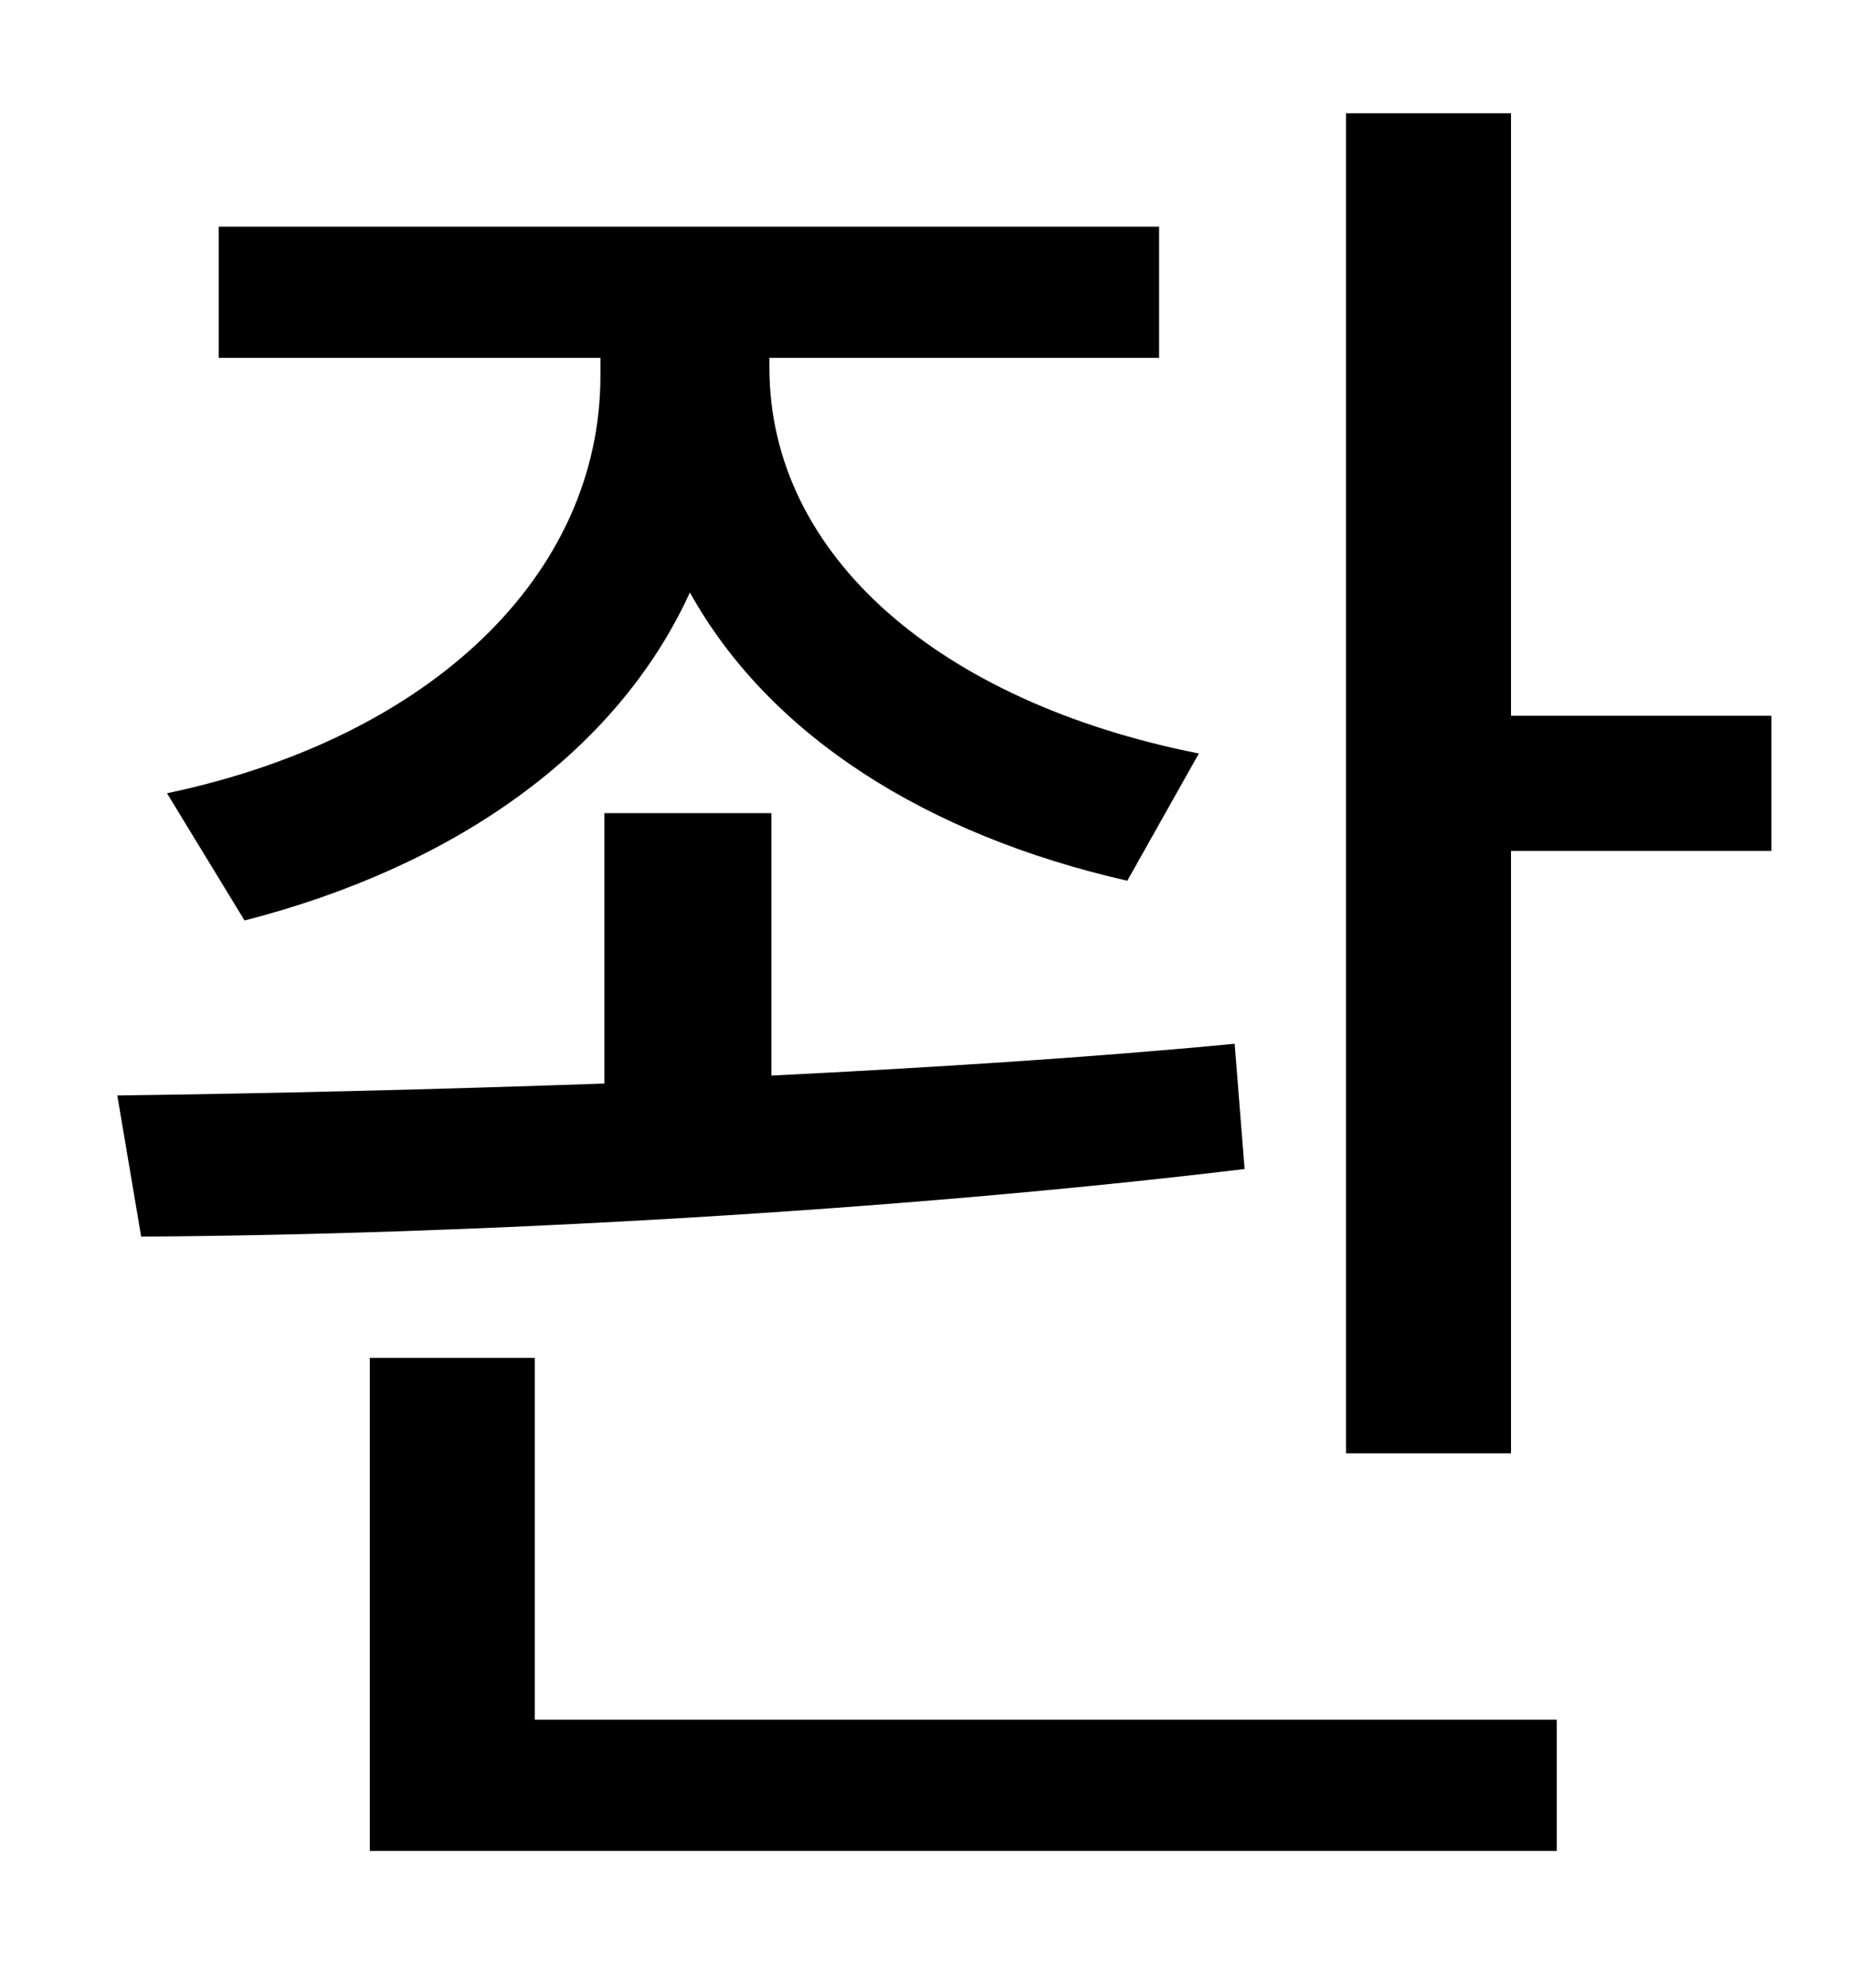 <?xml version="1.0" standalone="no"?>
<!DOCTYPE svg PUBLIC "-//W3C//DTD SVG 1.1//EN" "http://www.w3.org/Graphics/SVG/1.1/DTD/svg11.dtd" >
<svg xmlns="http://www.w3.org/2000/svg" xmlns:xlink="http://www.w3.org/1999/xlink" version="1.1" viewBox="-10 0 930 1000">
   <path fill="currentColor"
d="M113 463l-39 -64c133 -28 218 -110 218 -210v-9h-192v-66h473v66h-196v5c0 94 85 168 216 194l-36 64c-101 -23 -180 -73 -220 -145c-37 81 -119 138 -224 165zM611 525l5 63c-174 21 -388 33 -555 34l-12 -71c76 -1 160 -3 245 -6v-136h84v132c80 -4 160 -9 233 -16z
M259 683v182h514v66h-597v-248h83zM750 360h131v68h-131v303h-83v-674h83v303z" />
</svg>
